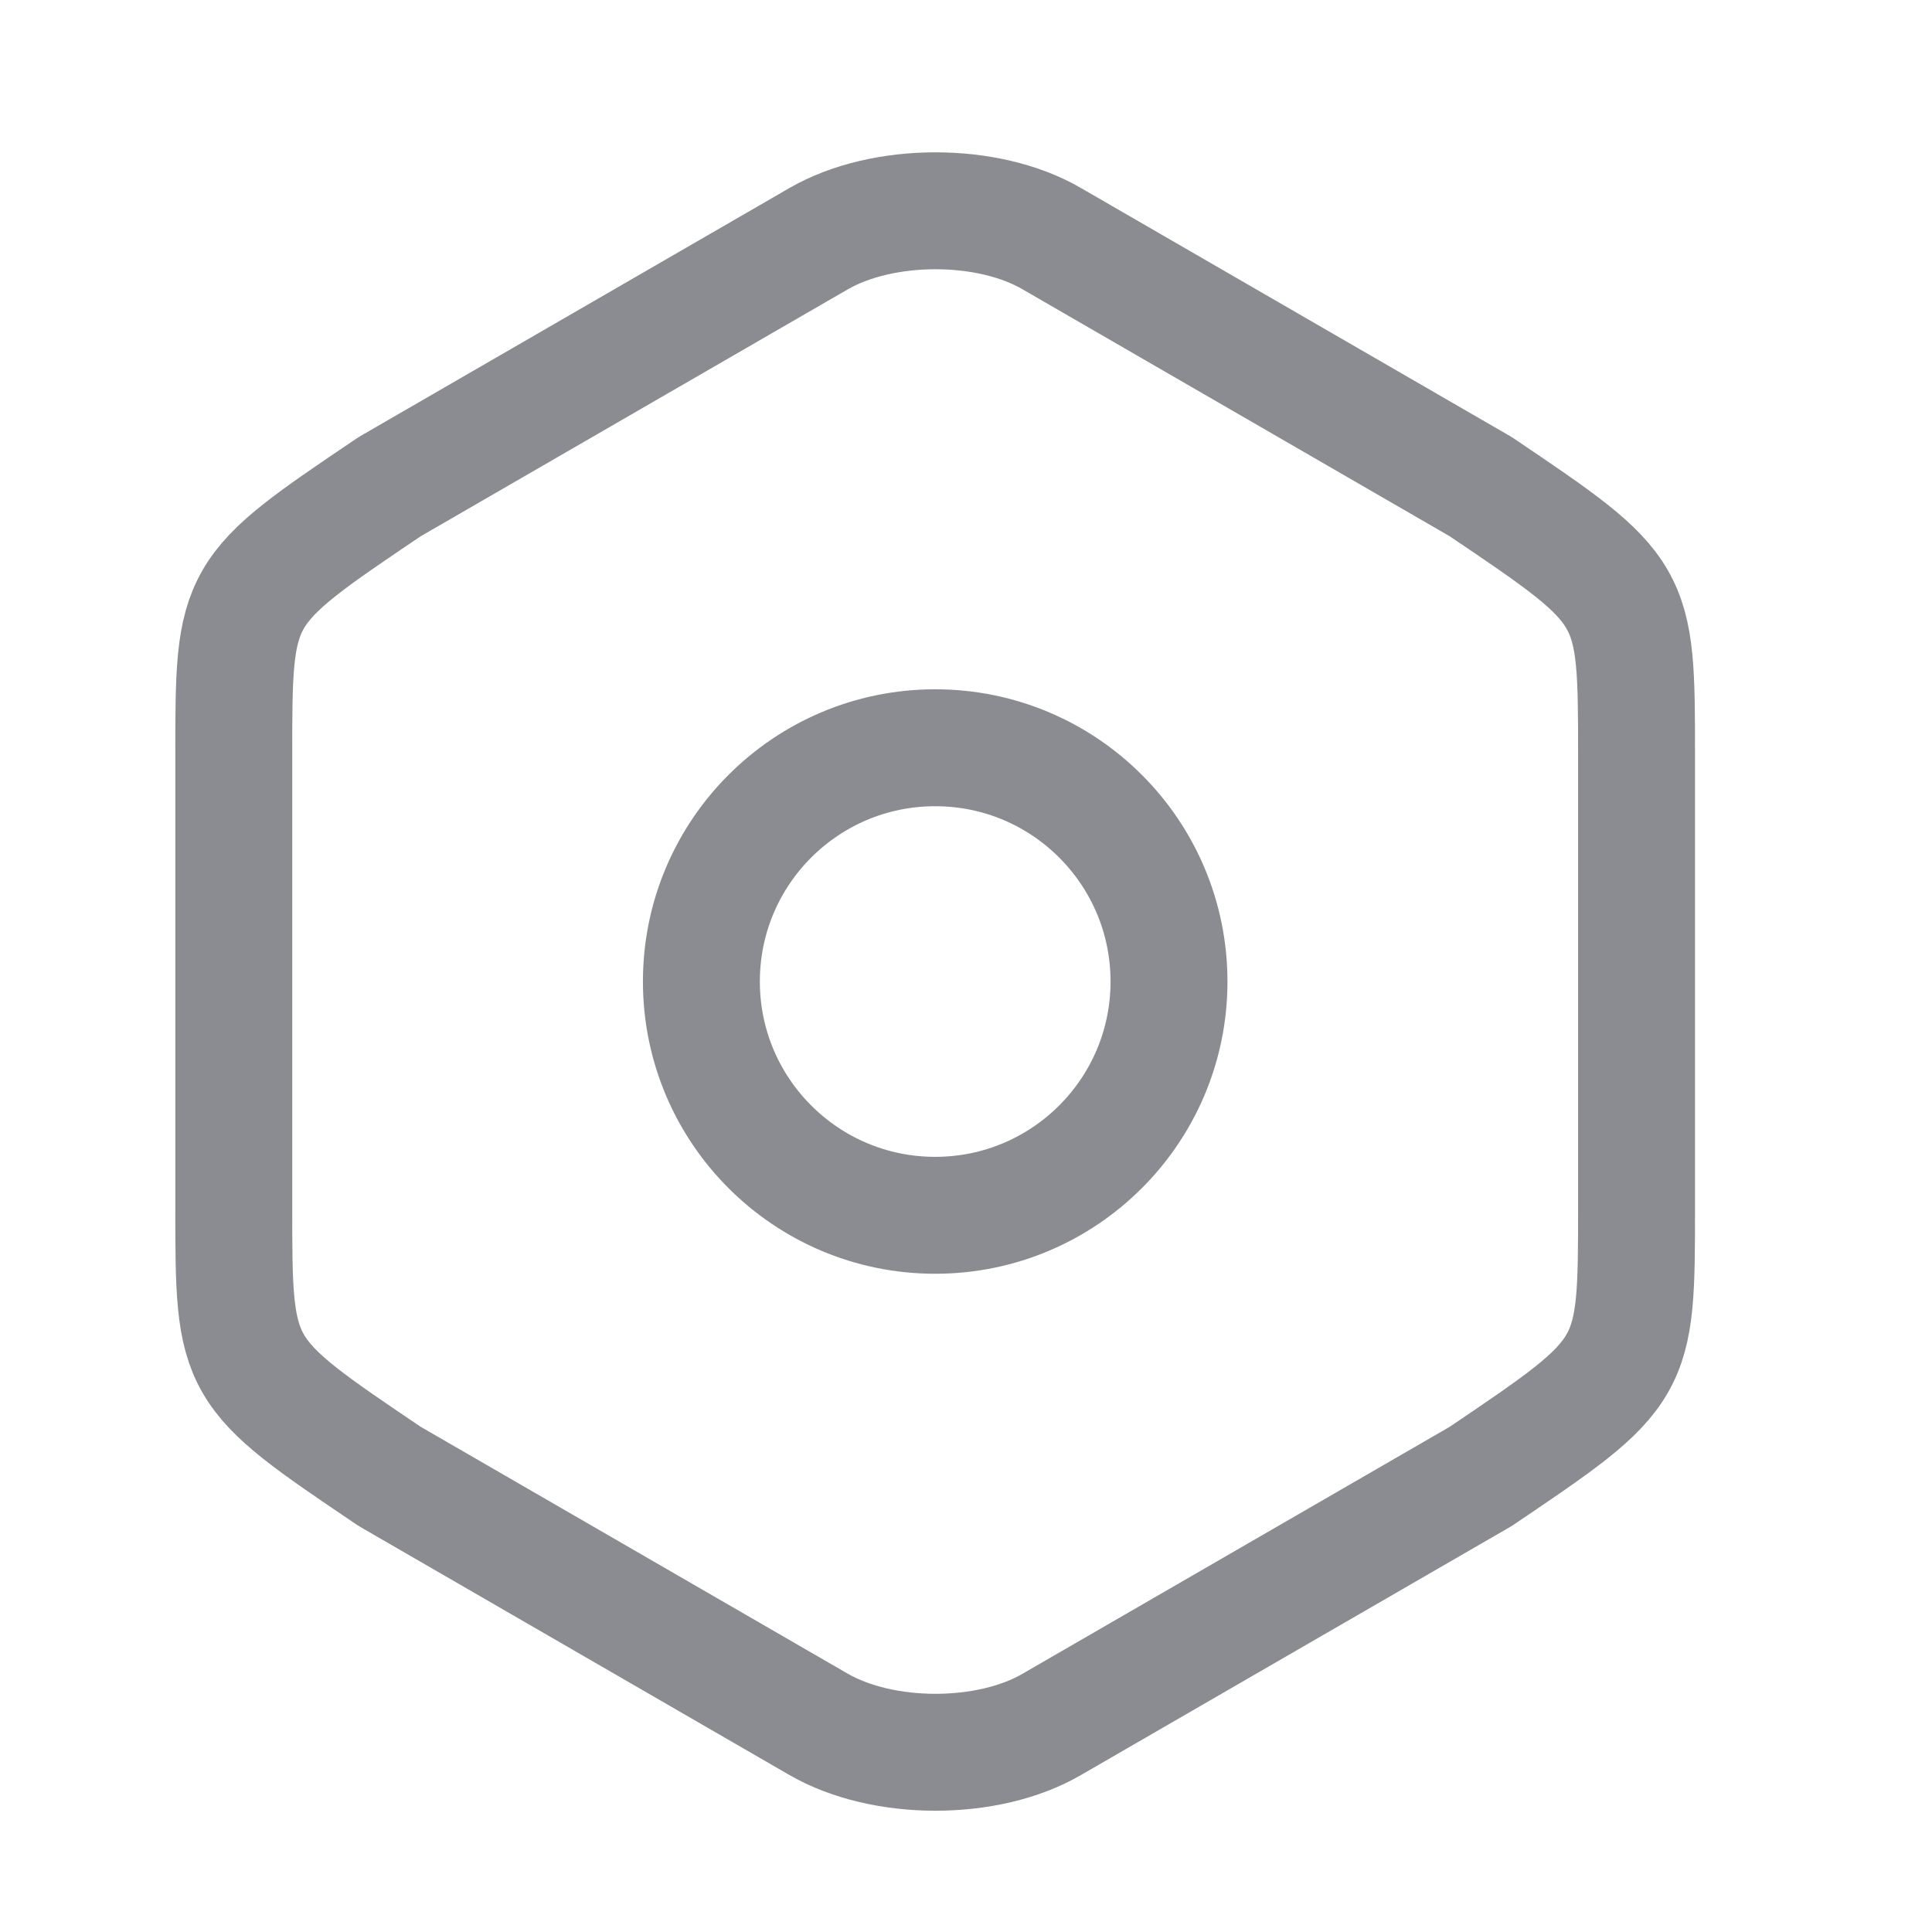 <svg width="27" height="27" viewBox="0 0 27 27" fill="none" xmlns="http://www.w3.org/2000/svg">
<path d="M3.267 10.569V16.854C3.267 19.163 3.267 19.162 5.446 20.633L11.436 24.096C12.34 24.619 13.81 24.619 14.703 24.096L20.693 20.633C22.871 19.162 22.871 19.163 22.871 16.864V10.569C22.871 8.271 22.871 8.271 20.693 6.801L14.703 3.338C13.81 2.815 12.34 2.815 11.436 3.338L5.446 6.801C3.267 8.271 3.267 8.271 3.267 10.569Z" stroke="#8B8C91" stroke-width="1.634" stroke-linecap="round" stroke-linejoin="round"/>
<path d="M13.069 16.984C14.874 16.984 16.337 15.521 16.337 13.717C16.337 11.912 14.874 10.45 13.069 10.45C11.265 10.45 9.802 11.912 9.802 13.717C9.802 15.521 11.265 16.984 13.069 16.984Z" stroke="#8B8C91" stroke-width="1.634" stroke-linecap="round" stroke-linejoin="round"/>
</svg>
